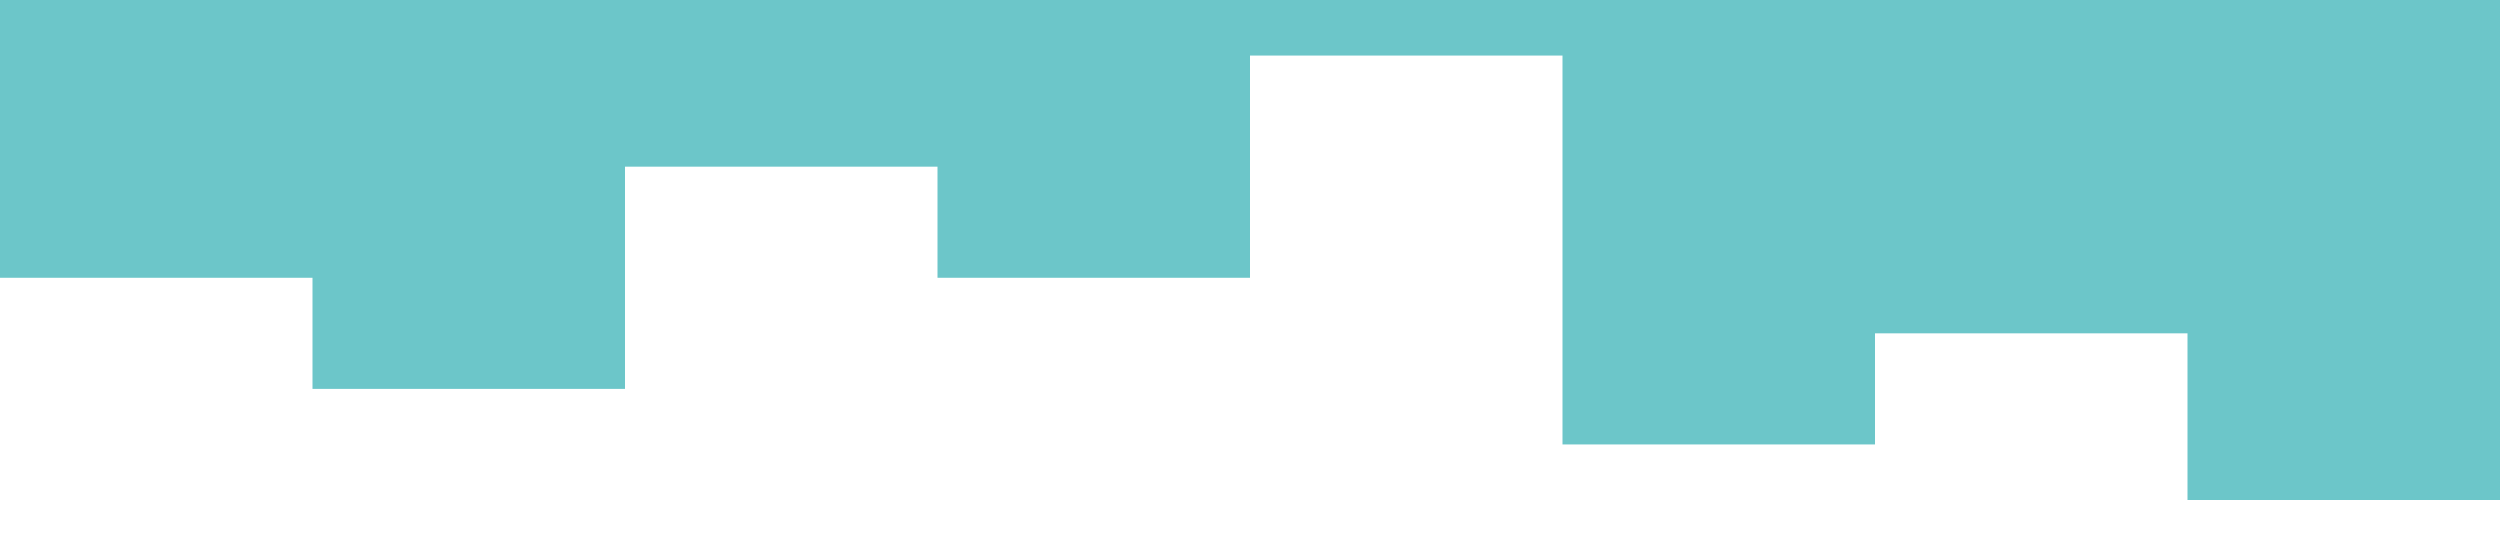 <?xml version="1.0" standalone="no"?><svg xmlns="http://www.w3.org/2000/svg" viewBox="0 0 1440 320"><path fill="#6CC6C9" fill-opacity="1" d="M0,96L0,160L180,160L180,224L360,224L360,96L540,96L540,160L720,160L720,32L900,32L900,256L1080,256L1080,192L1260,192L1260,288L1440,288L1440,0L1260,0L1260,0L1080,0L1080,0L900,0L900,0L720,0L720,0L540,0L540,0L360,0L360,0L180,0L180,0L0,0L0,0Z"></path></svg>